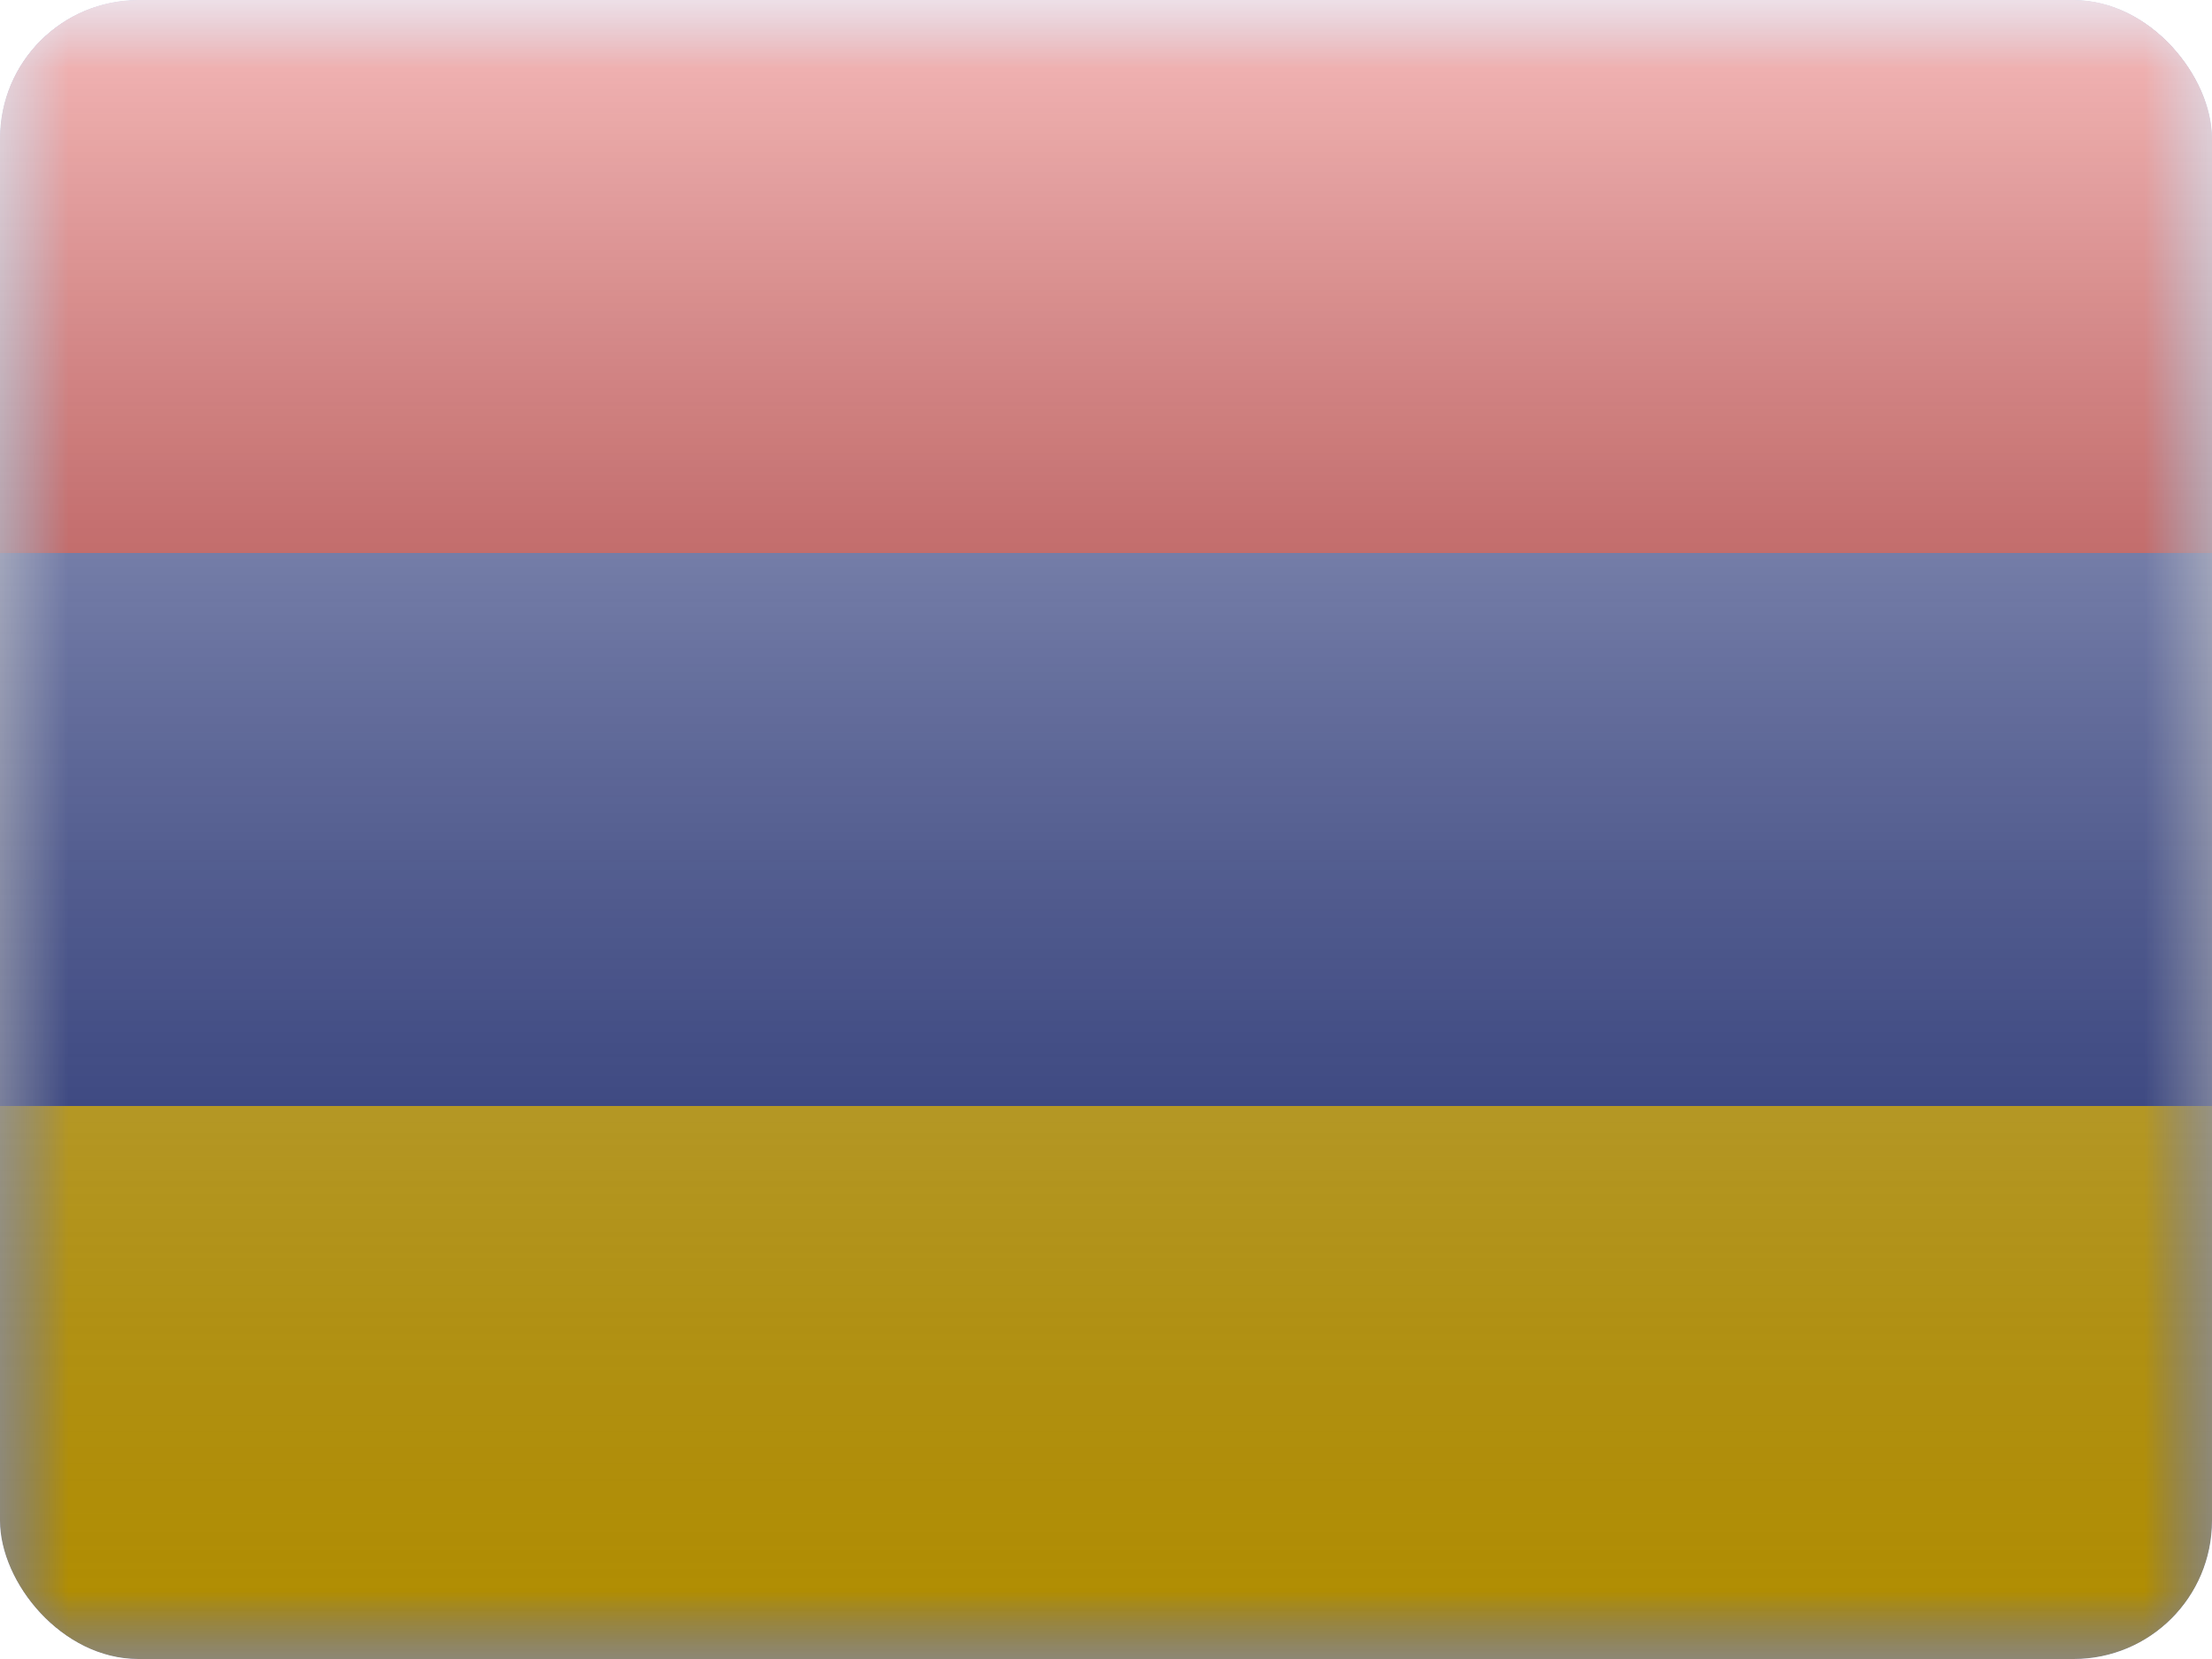 <svg fill="none" xmlns="http://www.w3.org/2000/svg" viewBox="0 0 16 12"><g clip-path="url(#AM - Armenia__a)"><mask id="AM - Armenia__b" style="mask-type:alpha" maskUnits="userSpaceOnUse" x="0" y="0" width="16" height="12"><path fill="#fff" d="M0 0h16v12H0z"/></mask><g mask="url(#AM - Armenia__b)"><path fill-rule="evenodd" clip-rule="evenodd" d="M0 0v12h16V0H0Z" fill="#2E42A5"/><mask id="AM - Armenia__c" style="mask-type:alpha" maskUnits="userSpaceOnUse" x="0" y="0" width="16" height="12"><path fill-rule="evenodd" clip-rule="evenodd" d="M0 0v12h16V0H0Z" fill="#fff"/></mask><g mask="url(#AM - Armenia__c)" fill-rule="evenodd" clip-rule="evenodd"><path d="M0 0v4h16V0H0Z" fill="#E31D1C"/><path d="M0 8v4h16V8H0Z" fill="#FECA00"/></g></g><path fill="url(#AM - Armenia__d)" style="mix-blend-mode:overlay" d="M0 0h16v12H0z"/></g><defs><linearGradient id="AM - Armenia__d" x1="8" y1="0" x2="8" y2="12" gradientUnits="userSpaceOnUse"><stop stop-color="#fff" stop-opacity=".7"/><stop offset="1" stop-opacity=".3"/></linearGradient><clipPath id="AM - Armenia__a"><rect width="16" height="12" rx="1" fill="#fff"/></clipPath></defs></svg>